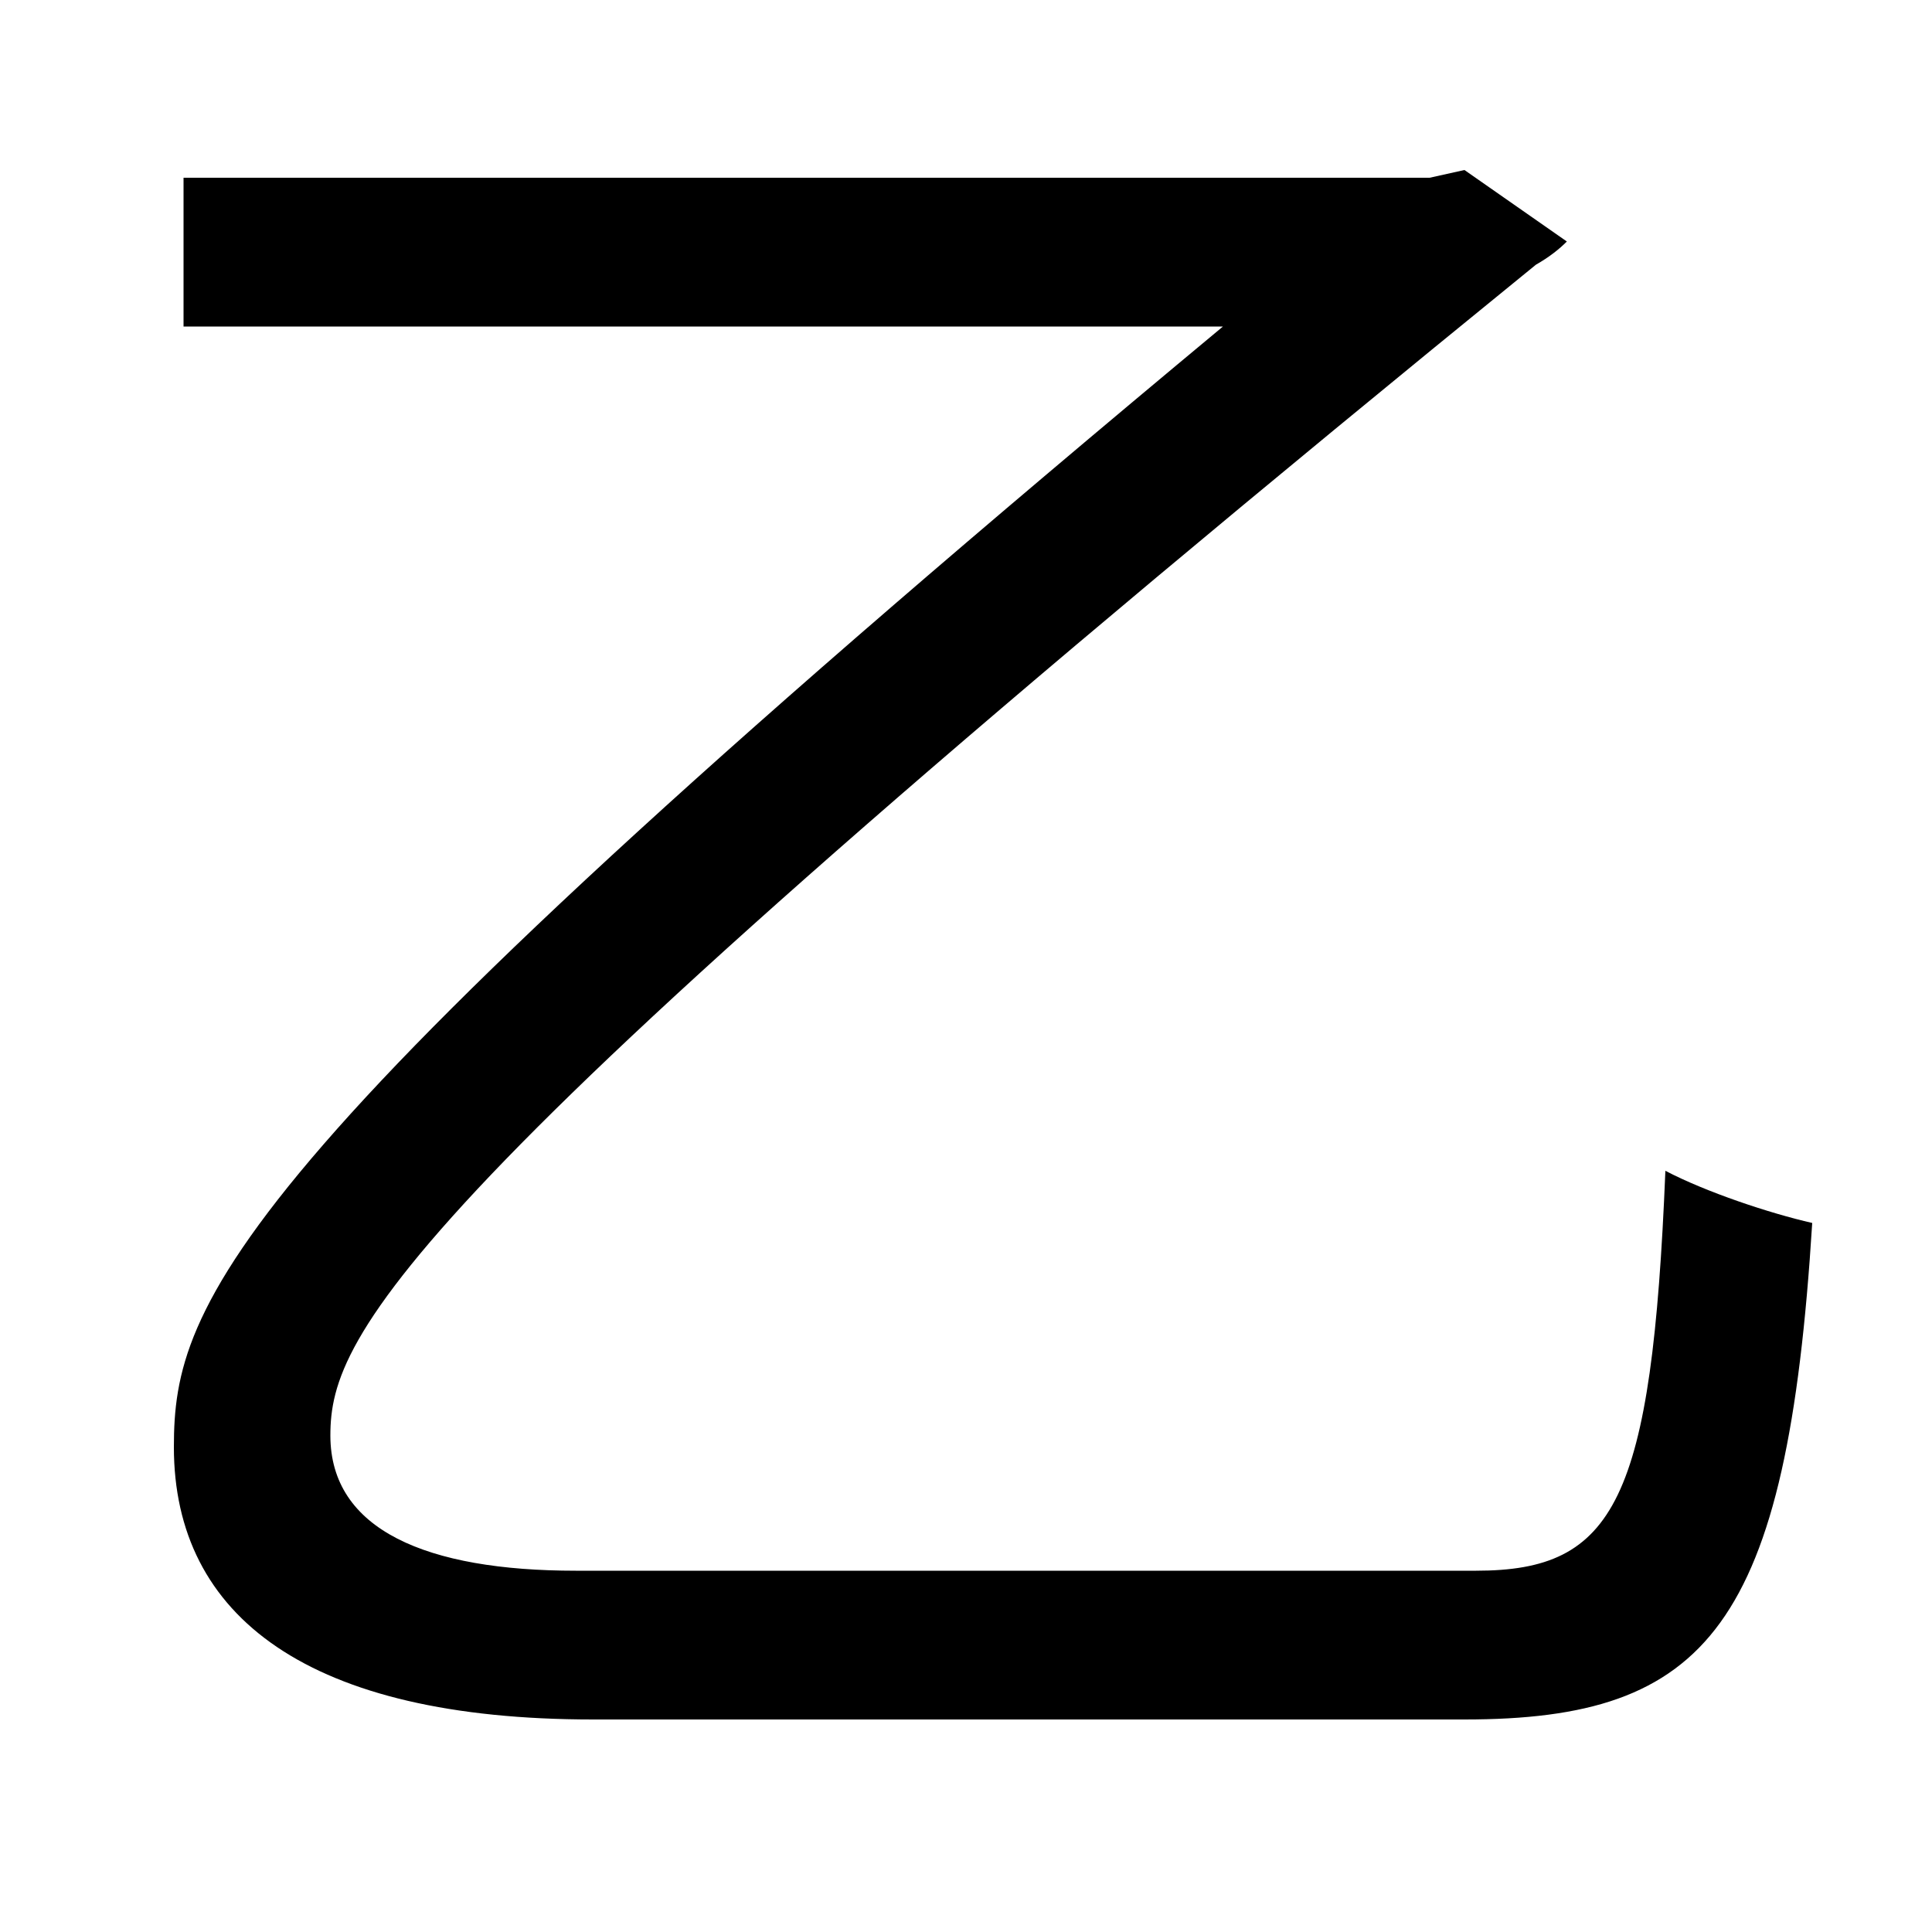<svg xmlns="http://www.w3.org/2000/svg"
    viewBox="0 0 1000 1000">
  <!--
© 2014-2021 Adobe (http://www.adobe.com/).
Noto is a trademark of Google Inc.
This Font Software is licensed under the SIL Open Font License, Version 1.1. This Font Software is distributed on an "AS IS" BASIS, WITHOUT WARRANTIES OR CONDITIONS OF ANY KIND, either express or implied. See the SIL Open Font License for the specific language, permissions and limitations governing your use of this Font Software.
http://scripts.sil.org/OFL
  -->
<path d="M95 92L95 169 633 169C116 599 90 674 90 749 90 837 160 890 307 890L758 890C884 890 925 842 938 633 916 628 883 617 862 606 855 777 836 813 764 813L298 813C221 813 171 792 171 743 171 690 205 617 795 137 802 133 807 129 811 125L758 88 740 92Z"/>
</svg>